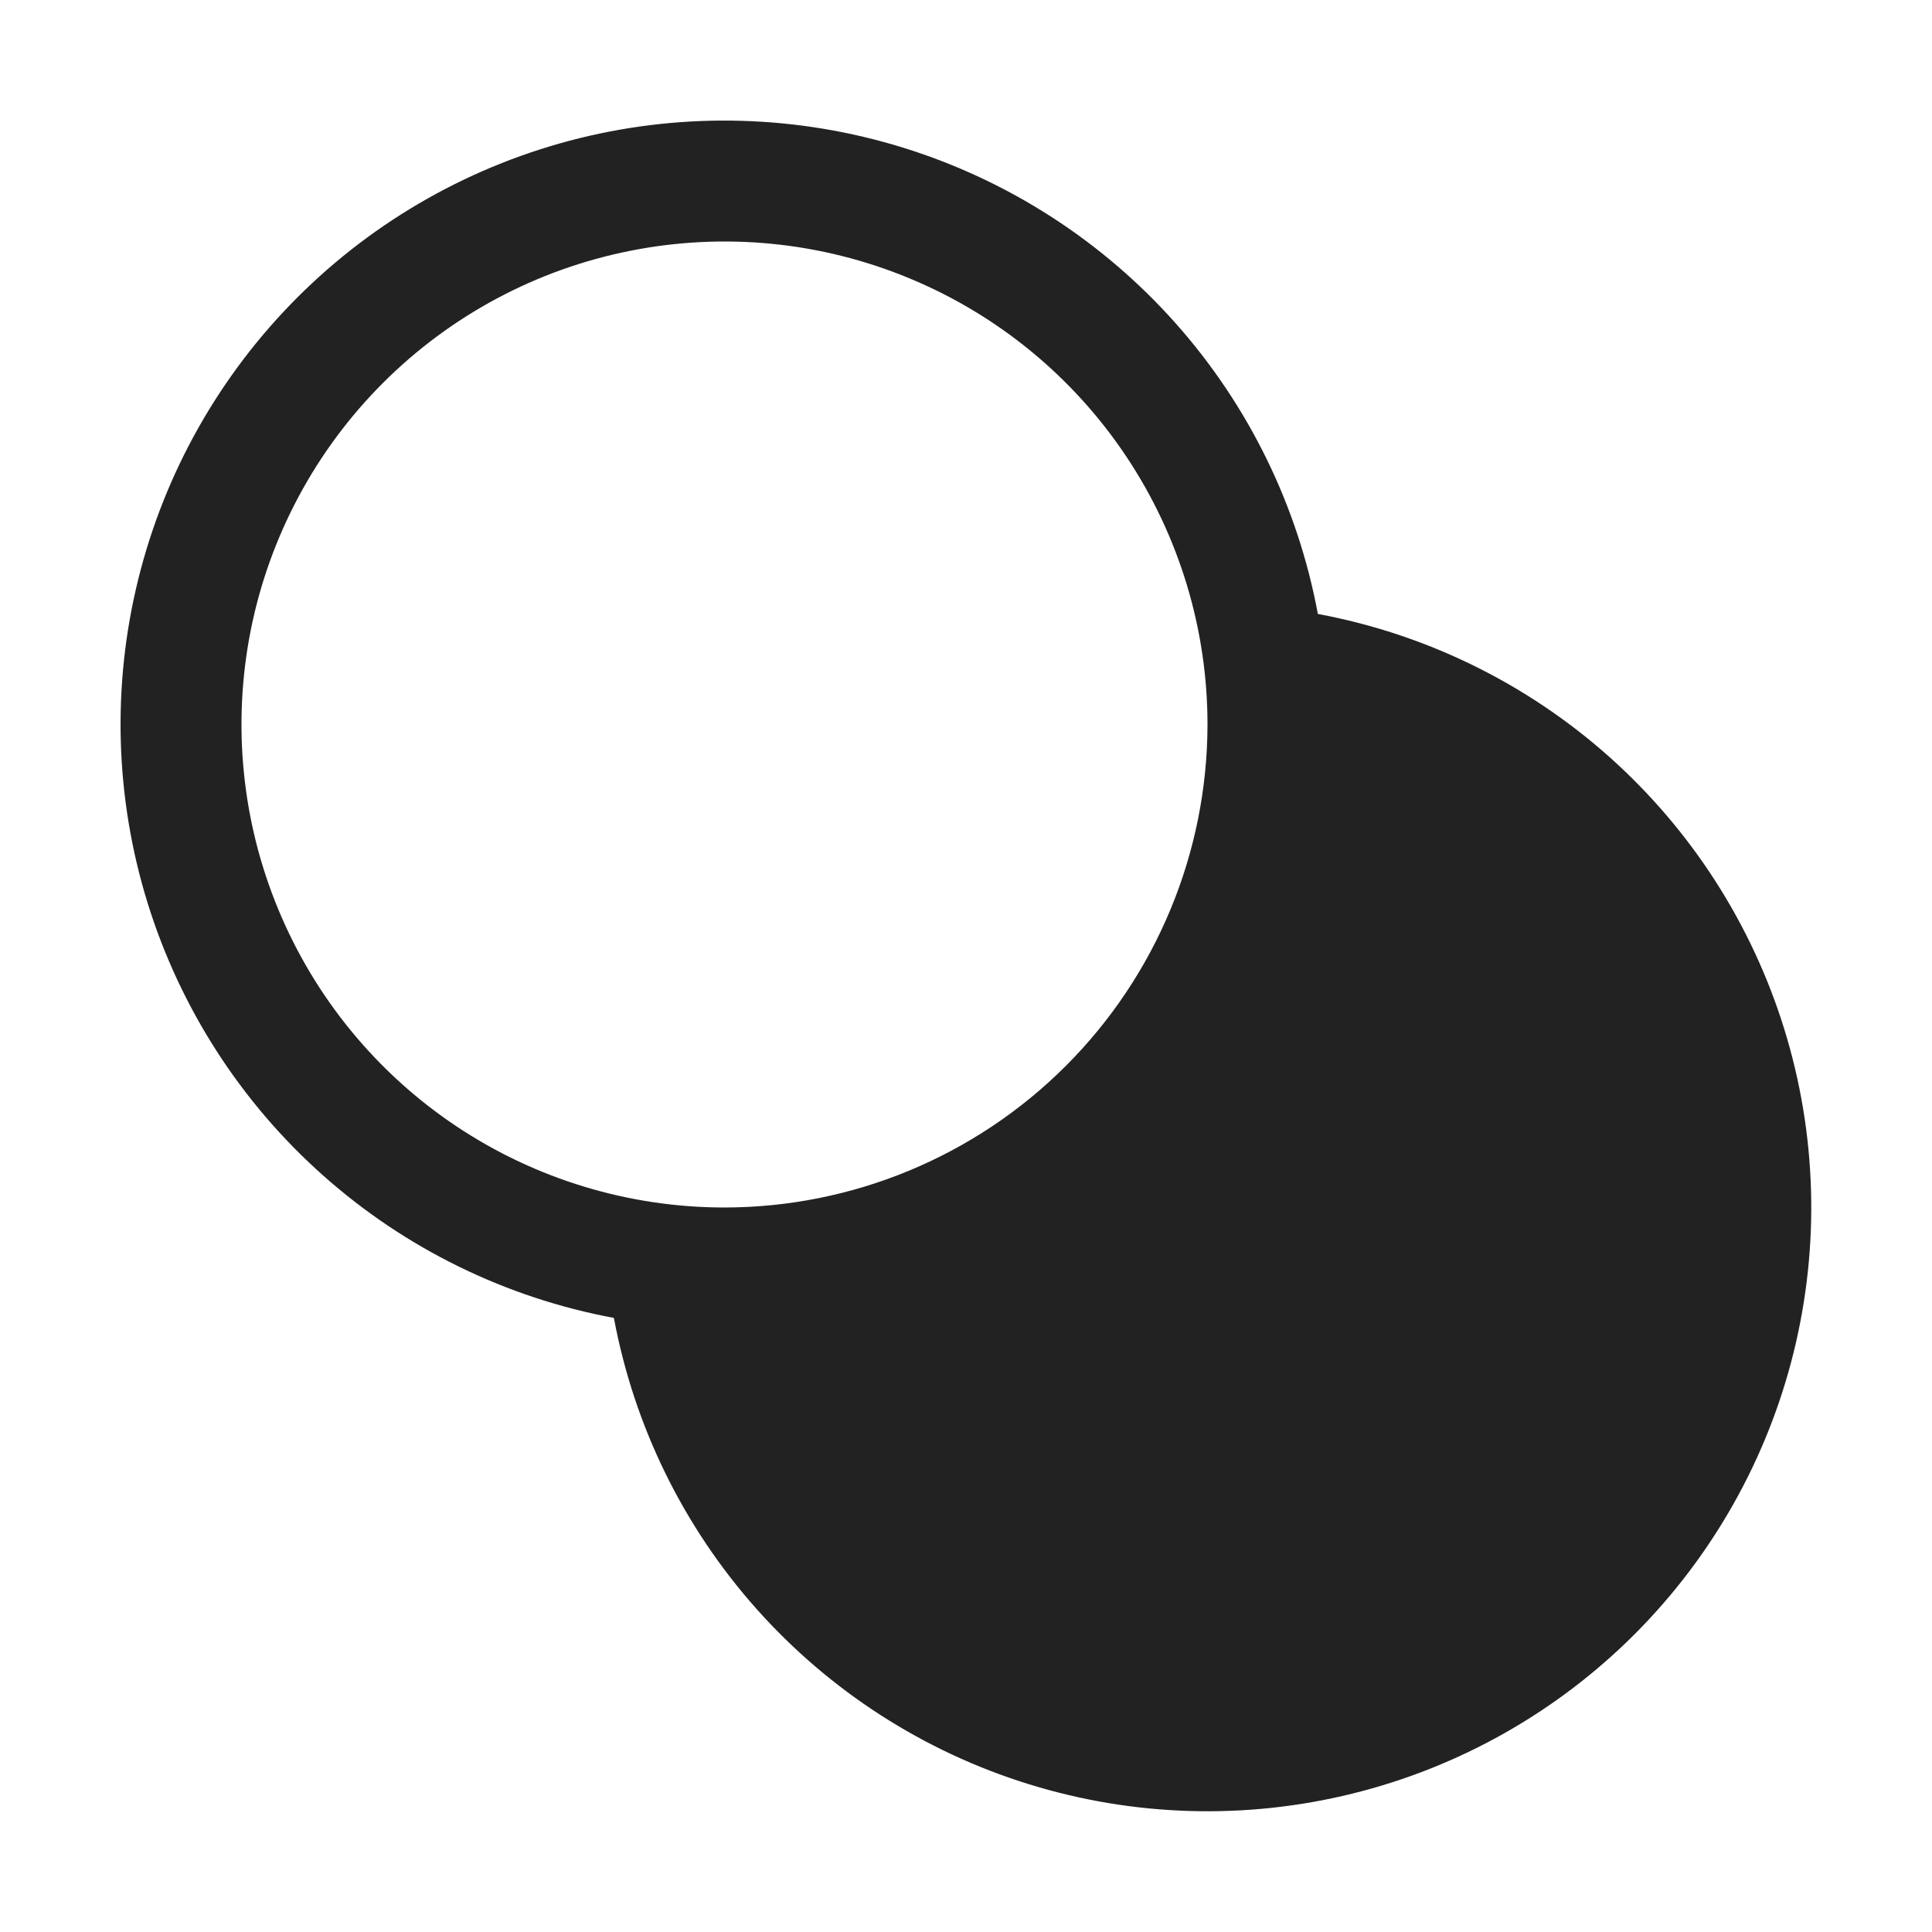 <svg width="32" height="32" viewBox="0 0 32 32" fill="none" xmlns="http://www.w3.org/2000/svg">
<path d="M21.828 10.169C21.495 8.378 20.68 6.712 19.469 5.351C18.258 3.99 16.699 2.986 14.959 2.446C13.22 1.907 11.366 1.852 9.597 2.289C7.829 2.727 6.214 3.638 4.926 4.926C3.638 6.214 2.726 7.829 2.289 9.598C1.852 11.366 1.906 13.22 2.446 14.96C2.986 16.699 3.99 18.259 5.351 19.469C6.712 20.68 8.378 21.496 10.168 21.829C10.502 23.619 11.317 25.285 12.528 26.646C13.739 28.007 15.298 29.012 17.038 29.551C18.777 30.091 20.631 30.145 22.399 29.708C24.168 29.271 25.783 28.359 27.071 27.071C28.359 25.783 29.271 24.168 29.708 22.4C30.145 20.631 30.091 18.777 29.551 17.038C29.011 15.298 28.007 13.739 26.646 12.528C25.285 11.318 23.619 10.502 21.828 10.169ZM12 20C10.418 20 8.871 19.531 7.555 18.652C6.24 17.773 5.214 16.523 4.609 15.061C4.003 13.6 3.845 11.991 4.153 10.439C4.462 8.887 5.224 7.462 6.343 6.343C7.462 5.224 8.887 4.462 10.439 4.154C11.991 3.845 13.599 4.003 15.061 4.609C16.523 5.214 17.772 6.24 18.651 7.555C19.53 8.871 20 10.418 20 12C19.997 14.121 19.154 16.154 17.654 17.654C16.154 19.154 14.121 19.998 12 20Z" fill="#222222"/>
</svg>
